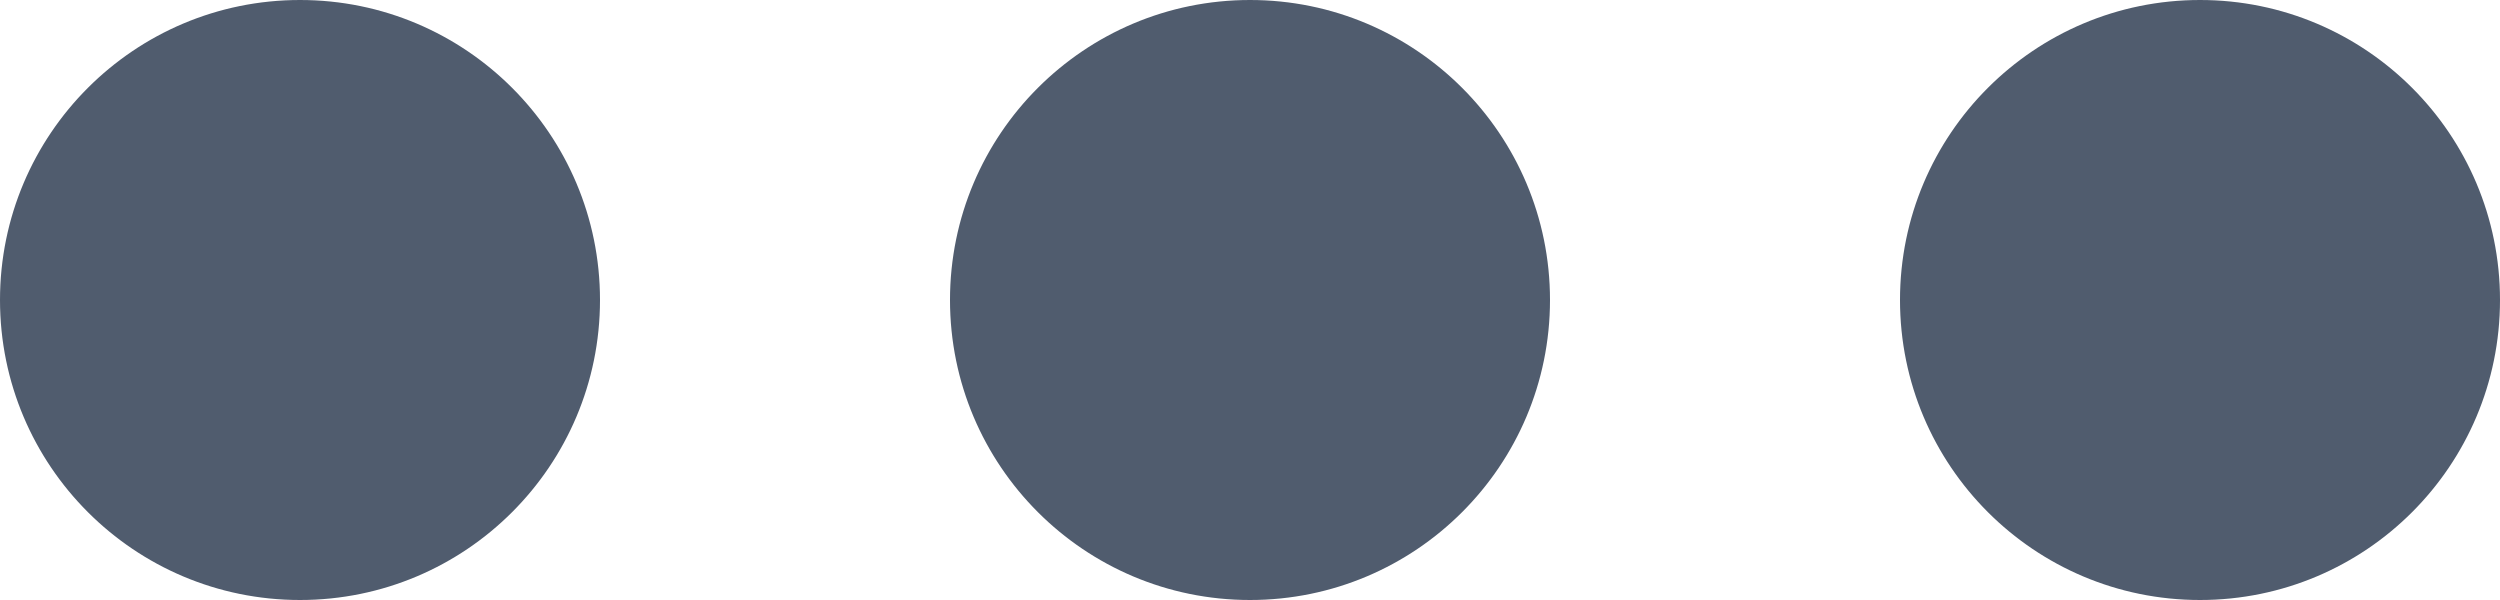 <svg xmlns="http://www.w3.org/2000/svg" viewBox="0 0 150 36"><defs><style>.cls-1{fill:#505c6e;}</style></defs><g id="レイヤー_2" data-name="レイヤー 2"><g id="レイヤー_1-2" data-name="レイヤー 1"><circle class="cls-1" cx="18" cy="18" r="18"/><circle class="cls-1" cx="75" cy="18" r="18"/><circle class="cls-1" cx="132" cy="18" r="18"/></g></g></svg>
